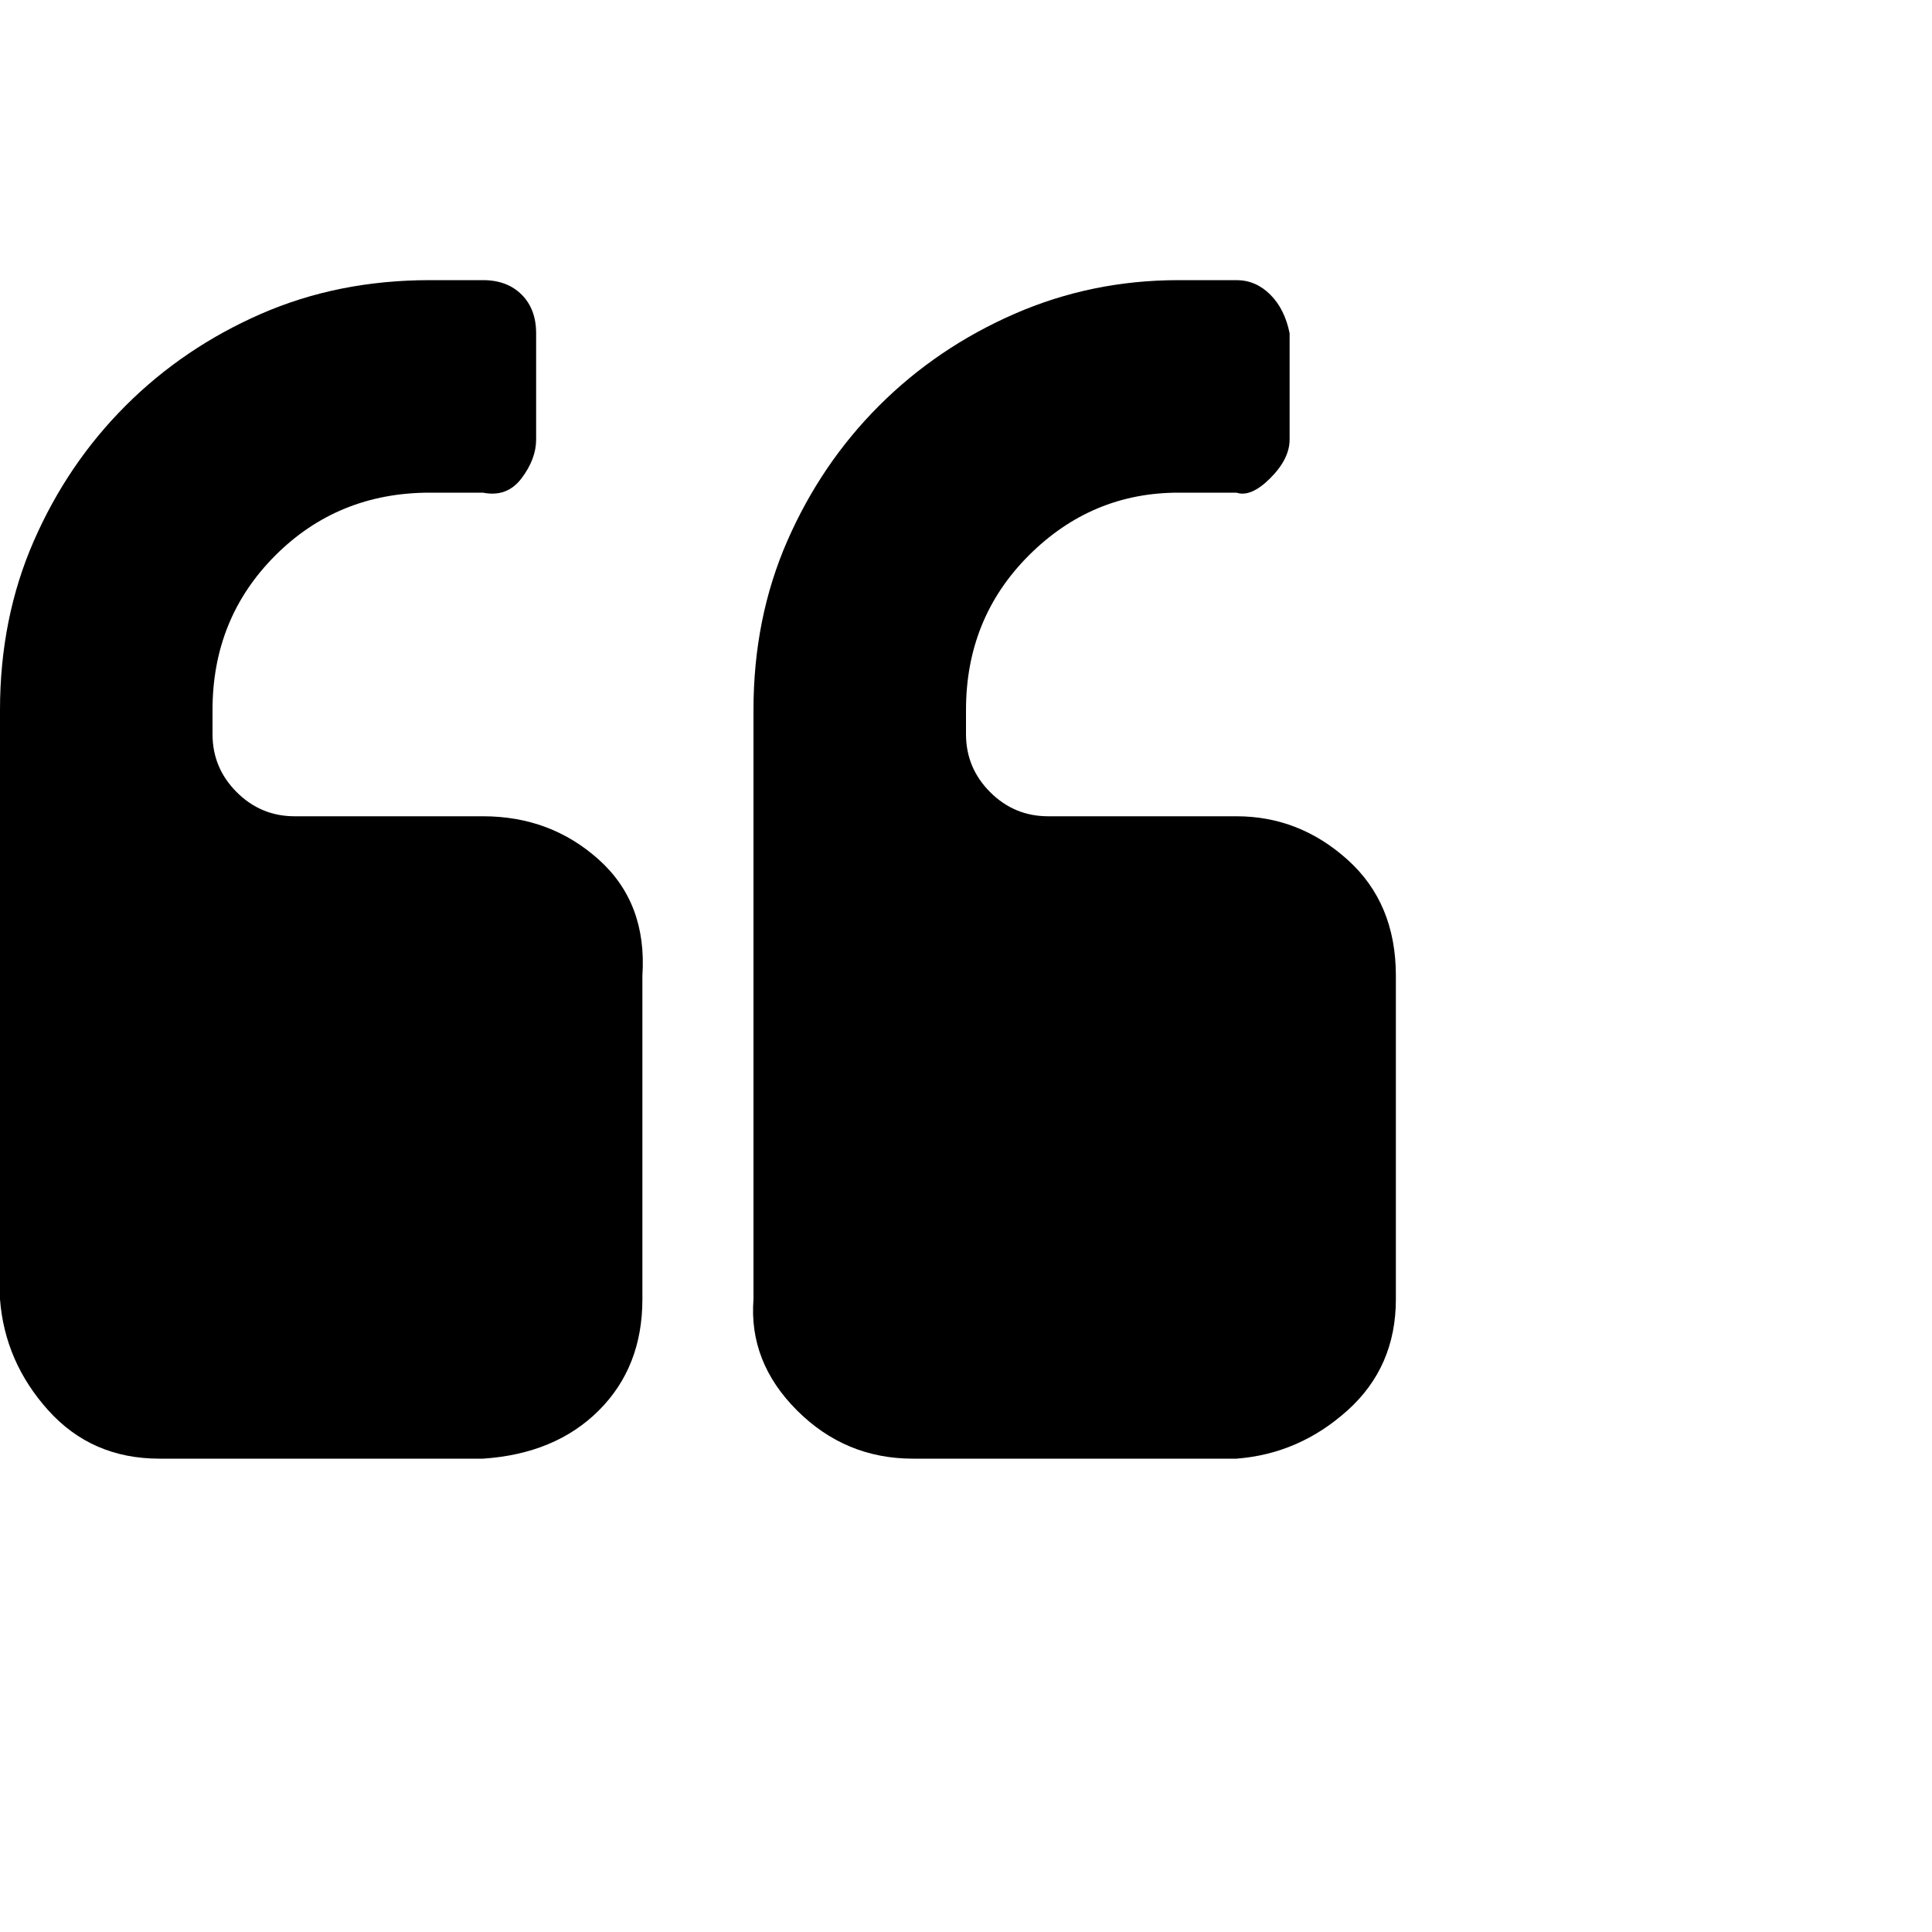 <?xml version="1.0"?><svg viewBox="0 0 40 40" xmlns="http://www.w3.org/2000/svg" height="40" width="40"><path d="m13.3 20.2v6.7q0 1.4-0.9 2.3t-2.4 1h-6.7q-1.4 0-2.3-1t-1-2.3v-12.2q0-1.9 0.7-3.5t1.9-2.8q1.2-1.2 2.8-1.9t3.5-0.7h1.1q0.5 0 0.8 0.3t0.3 0.8v2.2q0 0.4-0.3 0.8t-0.8 0.3h-1.1q-1.9 0-3.2 1.3t-1.3 3.2v0.5q0 0.7 0.5 1.2t1.2 0.5h3.9q1.4 0 2.4 0.9t0.9 2.4z m15.6 0v6.7q0 1.4-1 2.3t-2.3 1h-6.7q-1.4 0-2.4-1t-0.9-2.3v-12.2q0-1.9 0.7-3.5t1.9-2.8q1.2-1.2 2.8-1.9t3.4-0.7h1.2q0.4 0 0.7 0.3t0.4 0.8v2.2q0 0.4-0.4 0.8t-0.7 0.3h-1.2q-1.8 0-3.1 1.3t-1.3 3.2v0.5q0 0.7 0.5 1.2t1.2 0.5h3.9q1.3 0 2.3 0.9t1 2.4z"></path></svg>
